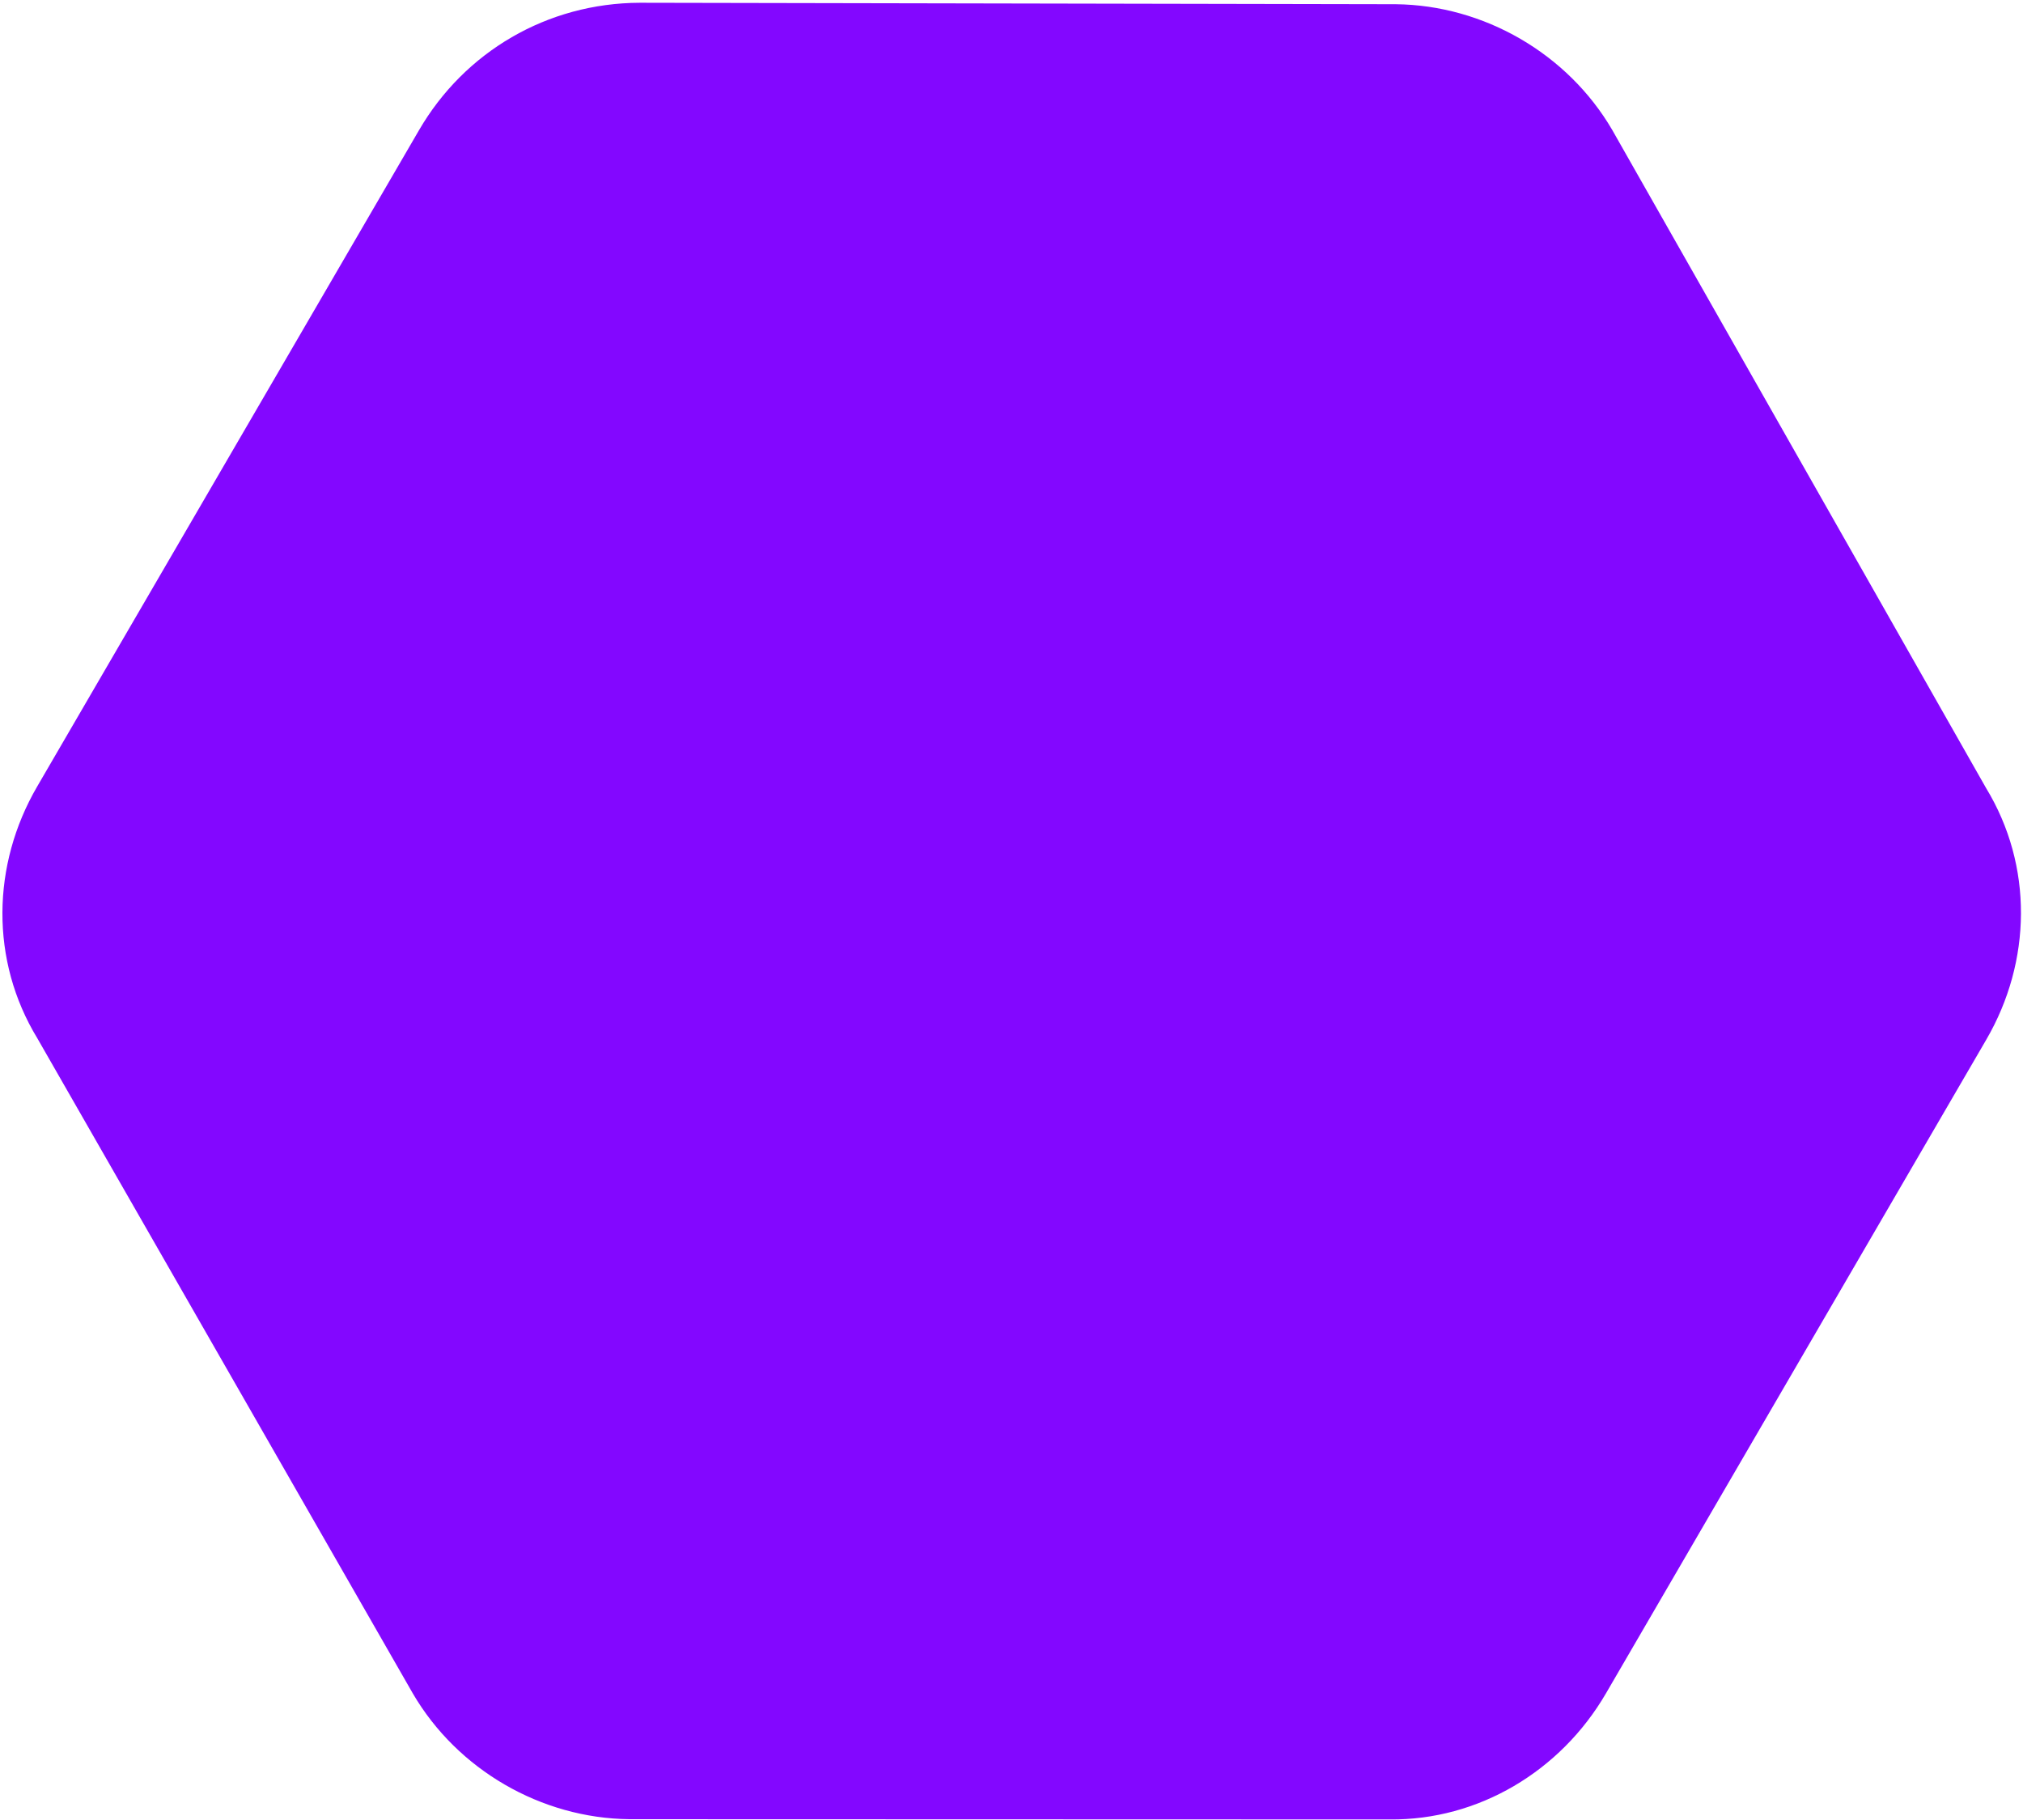<svg width="428" height="385" viewBox="0 0 428 385" fill="none" xmlns="http://www.w3.org/2000/svg">
<path d="M339.767 358.242L420.234 219.938C429.847 203.415 430.2 183.154 420.174 166.694L341.083 27.471C331.668 11.364 313.96 1.087 295.287 0.892L135.373 0.585C115.734 0.648 98.284 10.985 88.67 27.508L7.847 166.424C-1.766 182.947 -2.119 203.208 7.907 219.669L87.354 358.279C96.769 374.386 114.477 384.663 133.15 384.858L294.031 384.907C312.703 385.103 330.153 374.765 339.767 358.242Z" fill="#8307FF"/>
</svg>
